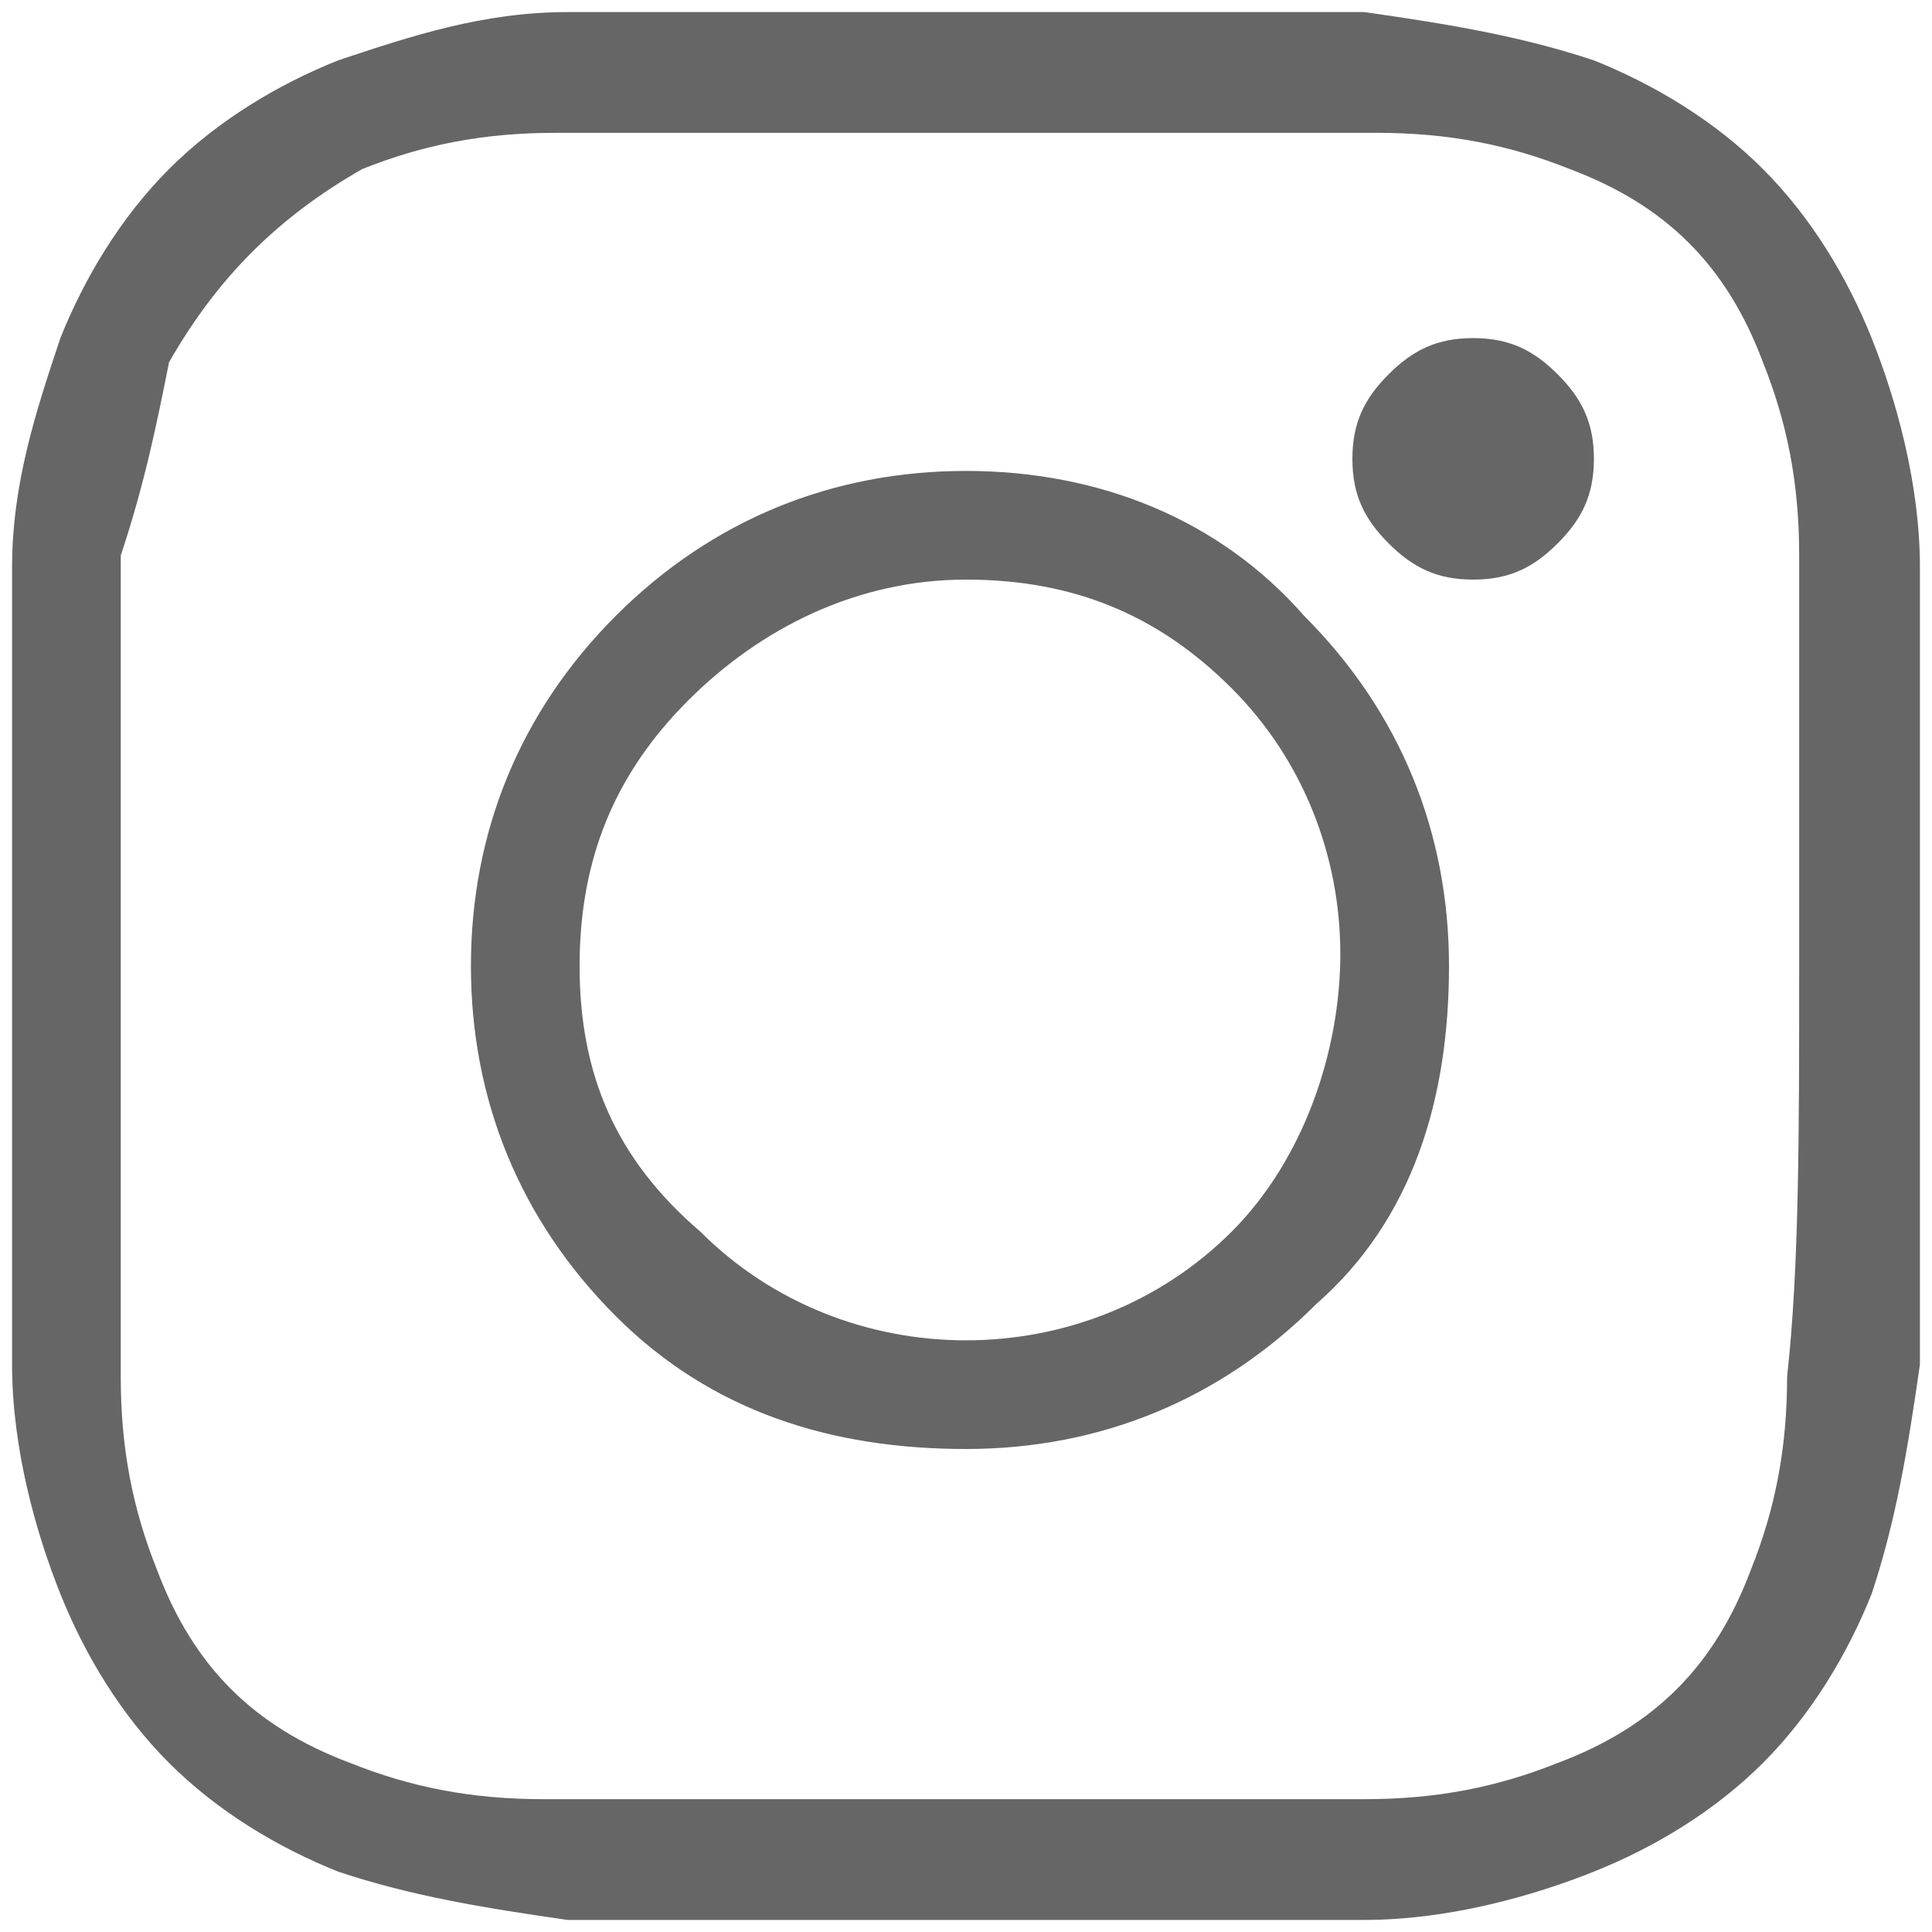 <?xml version="1.0" encoding="utf-8"?>
<!-- Generator: Adobe Illustrator 22.1.0, SVG Export Plug-In . SVG Version: 6.00 Build 0)  -->
<svg version="1.1" id="Layer_1" xmlns="http://www.w3.org/2000/svg" xmlns:xlink="http://www.w3.org/1999/xlink" x="0px" y="0px"
	 viewBox="0 0 16 16" style="enable-background:new 0 0 16 16;" xml:space="preserve">
<style type="text/css">
	.st0{fill:#666666;}
</style>
<path class="st0" d="M8,3.9c-1.1,0-2.1,0.4-2.9,1.2S3.9,6.9,3.9,8s0.4,2.1,1.2,2.9C5.9,11.7,6.9,12,8,12s2.1-0.4,2.9-1.2
	C11.7,10.1,12,9.1,12,8s-0.4-2.1-1.2-2.9C10.1,4.3,9.1,3.9,8,3.9z M10.2,10.2c-0.6,0.6-1.4,0.9-2.2,0.9s-1.6-0.3-2.2-0.9
	C5.1,9.6,4.8,8.9,4.8,8s0.3-1.6,0.9-2.2S7.1,4.8,8,4.8s1.6,0.3,2.2,0.9c0.6,0.6,0.9,1.4,0.9,2.2S10.8,9.6,10.2,10.2z M15.9,4.7
	c0-0.7-0.2-1.4-0.4-1.9c-0.2-0.5-0.5-1-0.9-1.4c-0.4-0.4-0.9-0.7-1.4-0.9c-0.6-0.2-1.2-0.3-1.9-0.4c-0.8,0-1.9,0-3.3,0s-2.4,0-3.3,0
	C4,0.1,3.4,0.3,2.8,0.5C2.3,0.7,1.8,1,1.4,1.4S0.7,2.3,0.5,2.8C0.3,3.4,0.1,4,0.1,4.7c0,0.8,0,1.9,0,3.3s0,2.4,0,3.3
	c0,0.7,0.2,1.4,0.4,1.9c0.2,0.5,0.5,1,0.9,1.4c0.4,0.4,0.9,0.7,1.4,0.9c0.6,0.2,1.2,0.3,1.9,0.4c0.8,0,1.9,0,3.3,0s2.4,0,3.3,0
	c0.7,0,1.4-0.2,1.9-0.4c0.5-0.2,1-0.5,1.4-0.9c0.4-0.4,0.7-0.9,0.9-1.4c0.2-0.6,0.3-1.2,0.4-1.9c0-0.8,0-1.9,0-3.3
	S15.9,5.6,15.9,4.7z M14.8,11.4c0,0.6-0.1,1.1-0.3,1.6c-0.3,0.8-0.8,1.3-1.6,1.6c-0.5,0.2-1,0.3-1.6,0.3c-0.9,0-2,0-3.4,0
	s-2.5,0-3.4,0c-0.6,0-1.1-0.1-1.6-0.3c-0.8-0.3-1.3-0.8-1.6-1.6c-0.2-0.5-0.3-1-0.3-1.6c0-0.9,0-2,0-3.4s0-2.5,0-3.4
	C1.2,4,1.3,3.5,1.4,3C1.8,2.3,2.3,1.8,3,1.4c0.5-0.2,1-0.3,1.6-0.3c0.9,0,2,0,3.4,0s2.5,0,3.4,0c0.6,0,1.1,0.1,1.6,0.3
	c0.8,0.3,1.3,0.8,1.6,1.6c0.2,0.5,0.3,1,0.3,1.6c0,0.9,0,2,0,3.4S14.9,10.5,14.8,11.4z M12.9,3.1c0.2,0.2,0.3,0.4,0.3,0.7
	s-0.1,0.5-0.3,0.7s-0.4,0.3-0.7,0.3c-0.3,0-0.5-0.1-0.7-0.3c-0.2-0.2-0.3-0.4-0.3-0.7c0-0.3,0.1-0.5,0.3-0.7
	c0.2-0.2,0.4-0.3,0.7-0.3C12.5,2.8,12.7,2.9,12.9,3.1z"/>
</svg>
